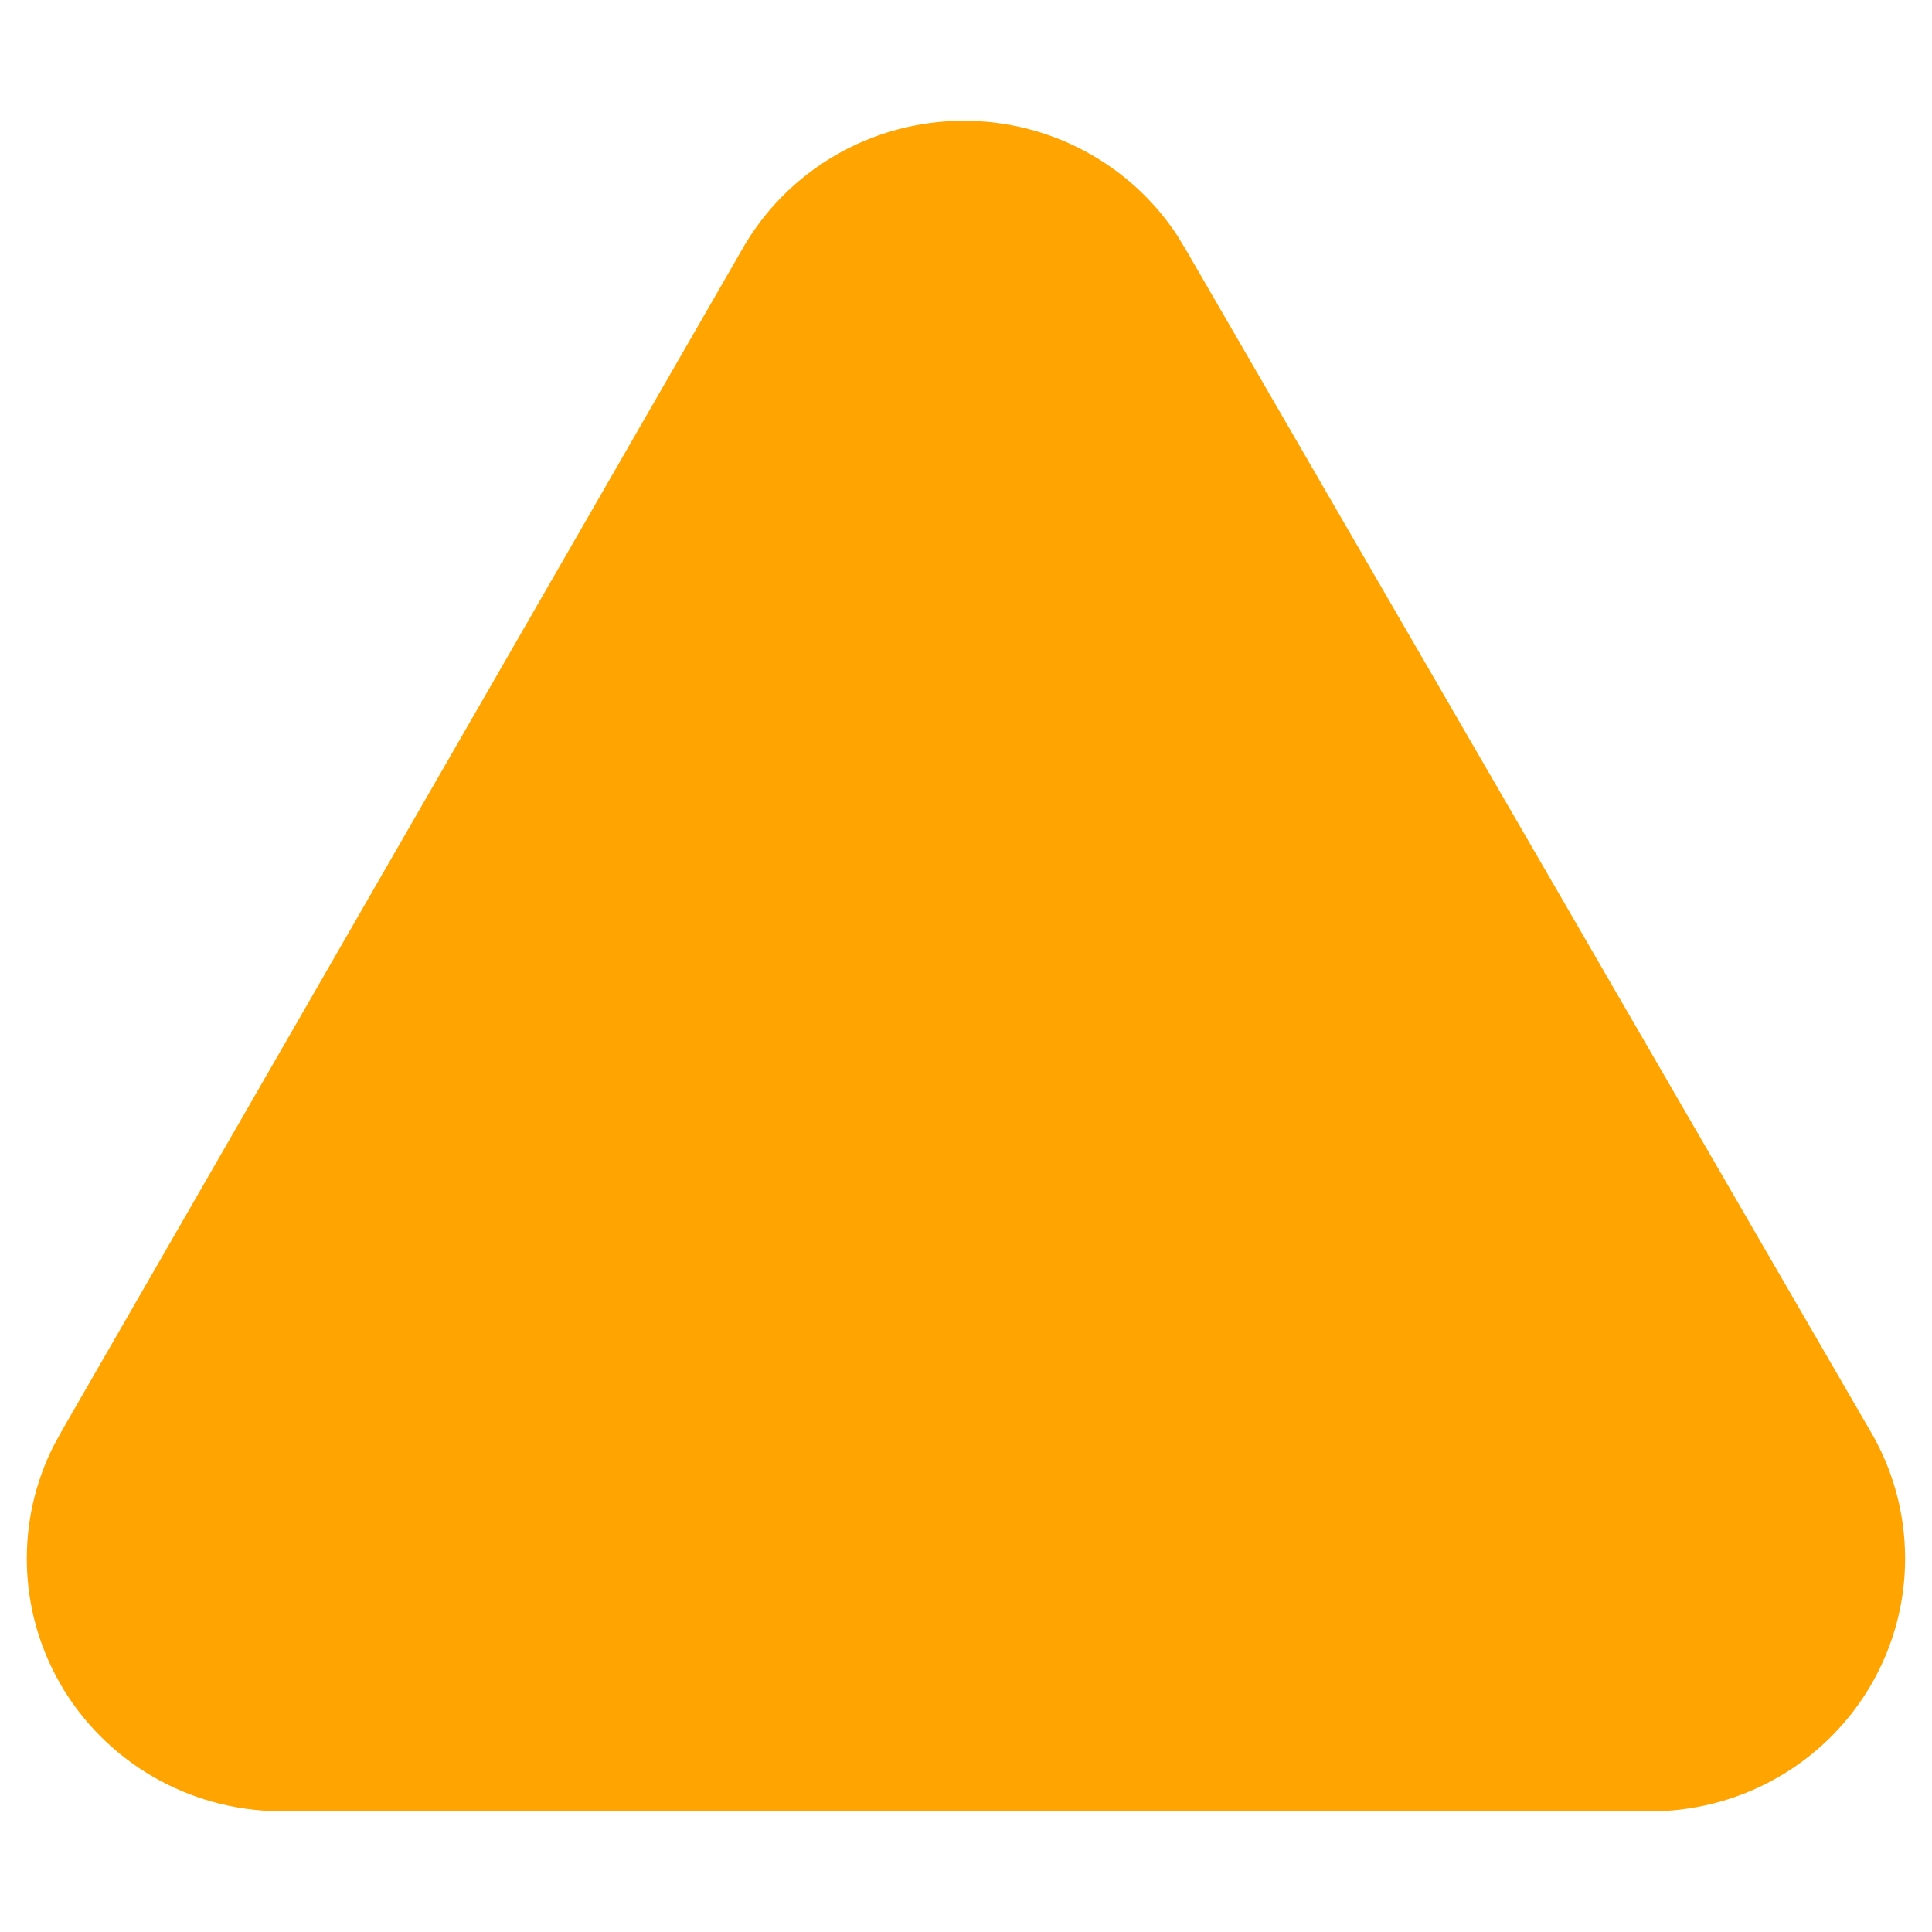 <svg width="12" height="12" viewBox="0 0 12 12" fill="none" xmlns="http://www.w3.org/2000/svg">
<path d="M5.987 0.75C6.524 0.75 7.023 1.021 7.313 1.464L7.368 1.555L11.612 8.88C11.903 9.367 11.907 9.973 11.622 10.464C11.355 10.924 10.873 11.217 10.343 11.248L10.236 11.25H1.738C1.171 11.246 0.65 10.942 0.371 10.453C0.111 9.996 0.099 9.443 0.334 8.978L0.388 8.88L4.606 1.555C4.885 1.058 5.413 0.75 5.987 0.75Z" fill="#FFA400"/>
</svg>

